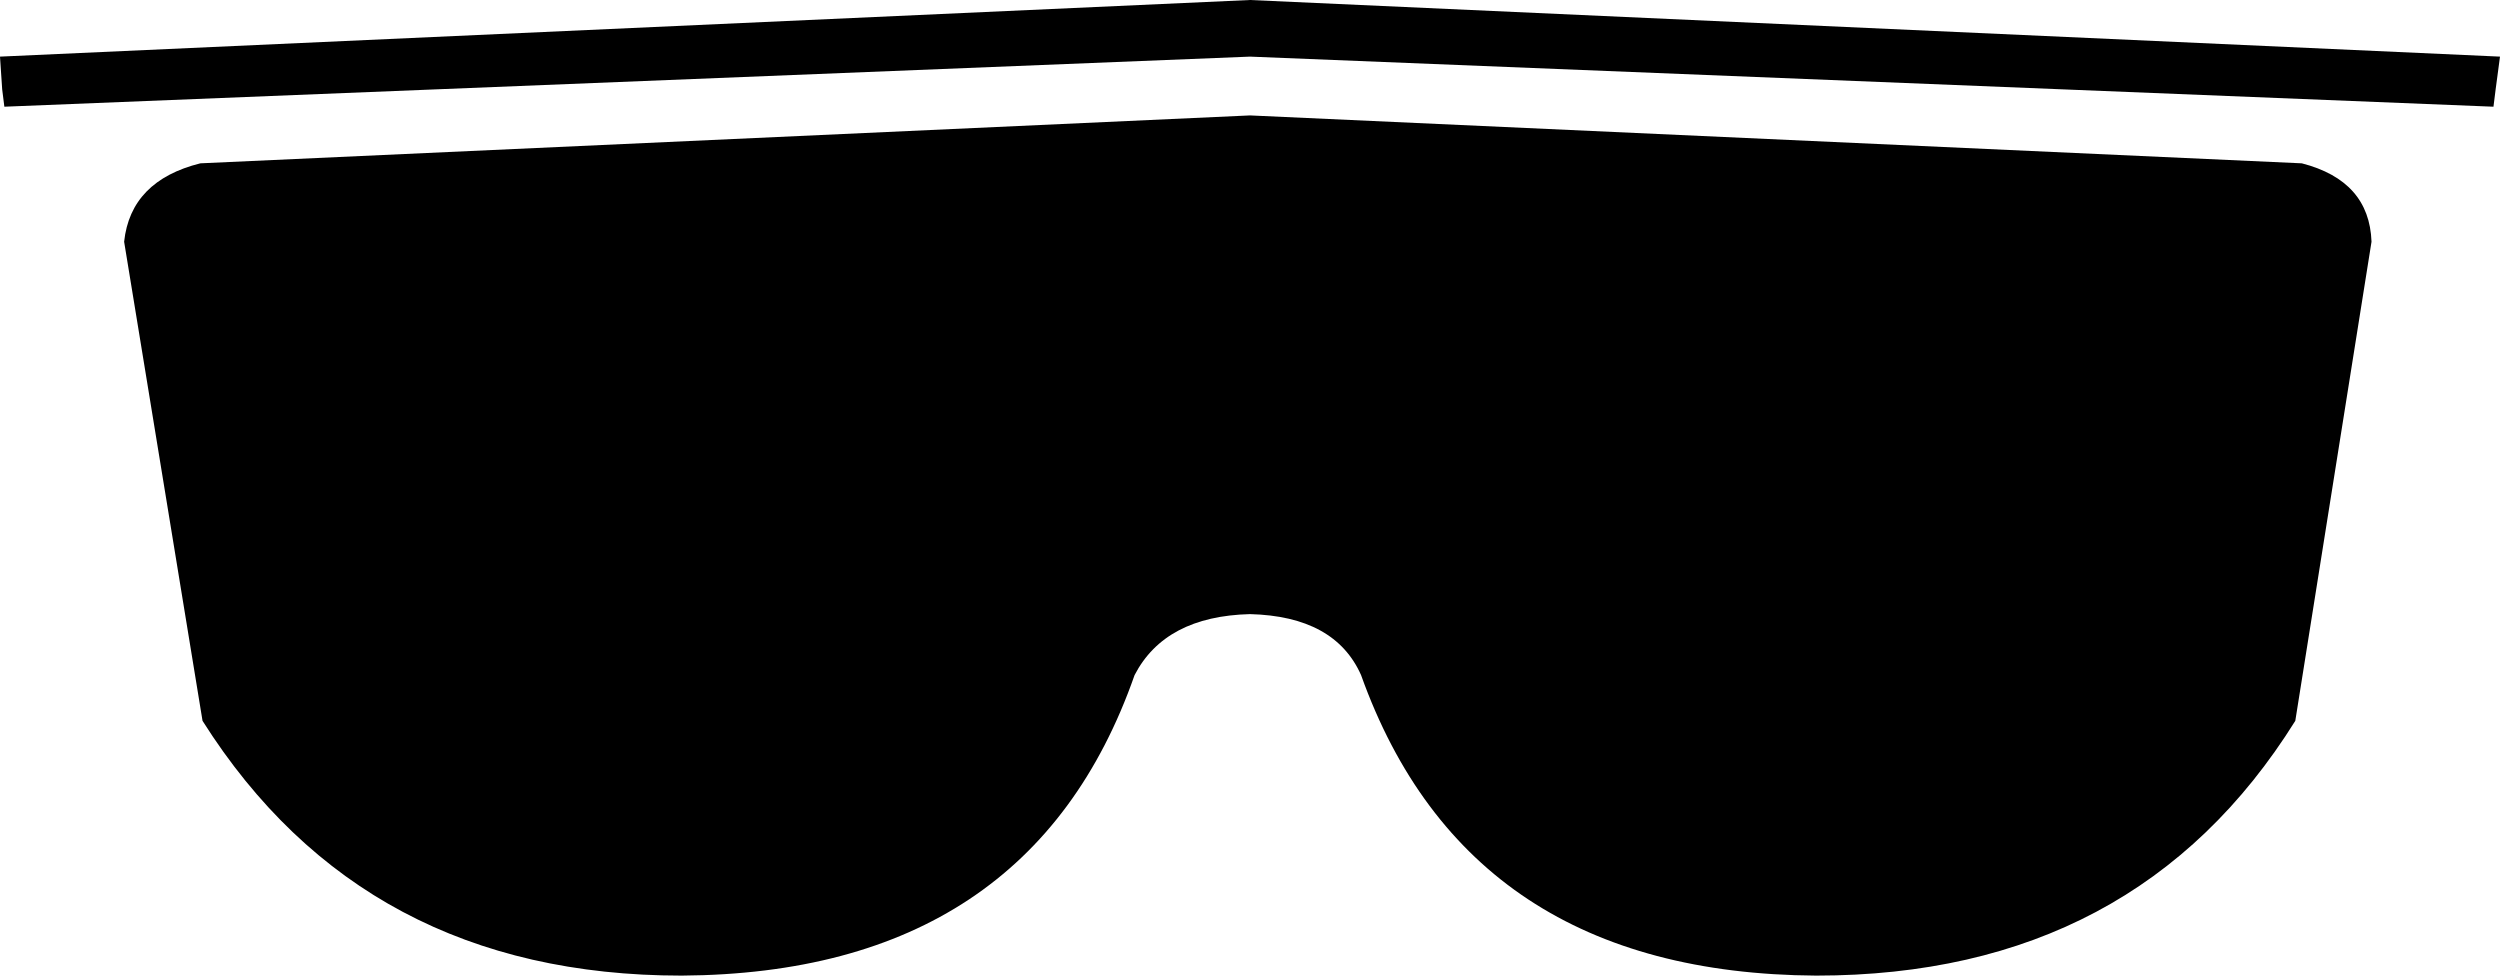 <?xml version="1.0" encoding="UTF-8" standalone="no"?>
<svg xmlns:xlink="http://www.w3.org/1999/xlink" height="22.4px" width="57.4px" xmlns="http://www.w3.org/2000/svg">
  <g transform="matrix(1.0, 0.0, 0.0, 1.0, -371.2, -125.25)">
    <path d="M371.25 127.3 L371.2 126.55 399.9 125.25 428.6 126.55 428.5 127.3 428.45 127.7 399.9 126.55 371.3 127.7 371.25 127.3 M374.05 130.8 Q374.2 129.4 375.8 129.0 L399.9 127.9 424.05 129.0 Q425.6 129.4 425.65 130.8 L423.9 141.8 Q420.25 147.65 412.9 147.65 404.9 147.6 402.45 140.75 401.85 139.4 399.9 139.35 397.95 139.4 397.25 140.75 394.85 147.6 386.85 147.65 379.55 147.65 375.85 141.8 L374.05 130.8" fill="#000000" fill-rule="evenodd" stroke="none"/>
  </g>
</svg>
